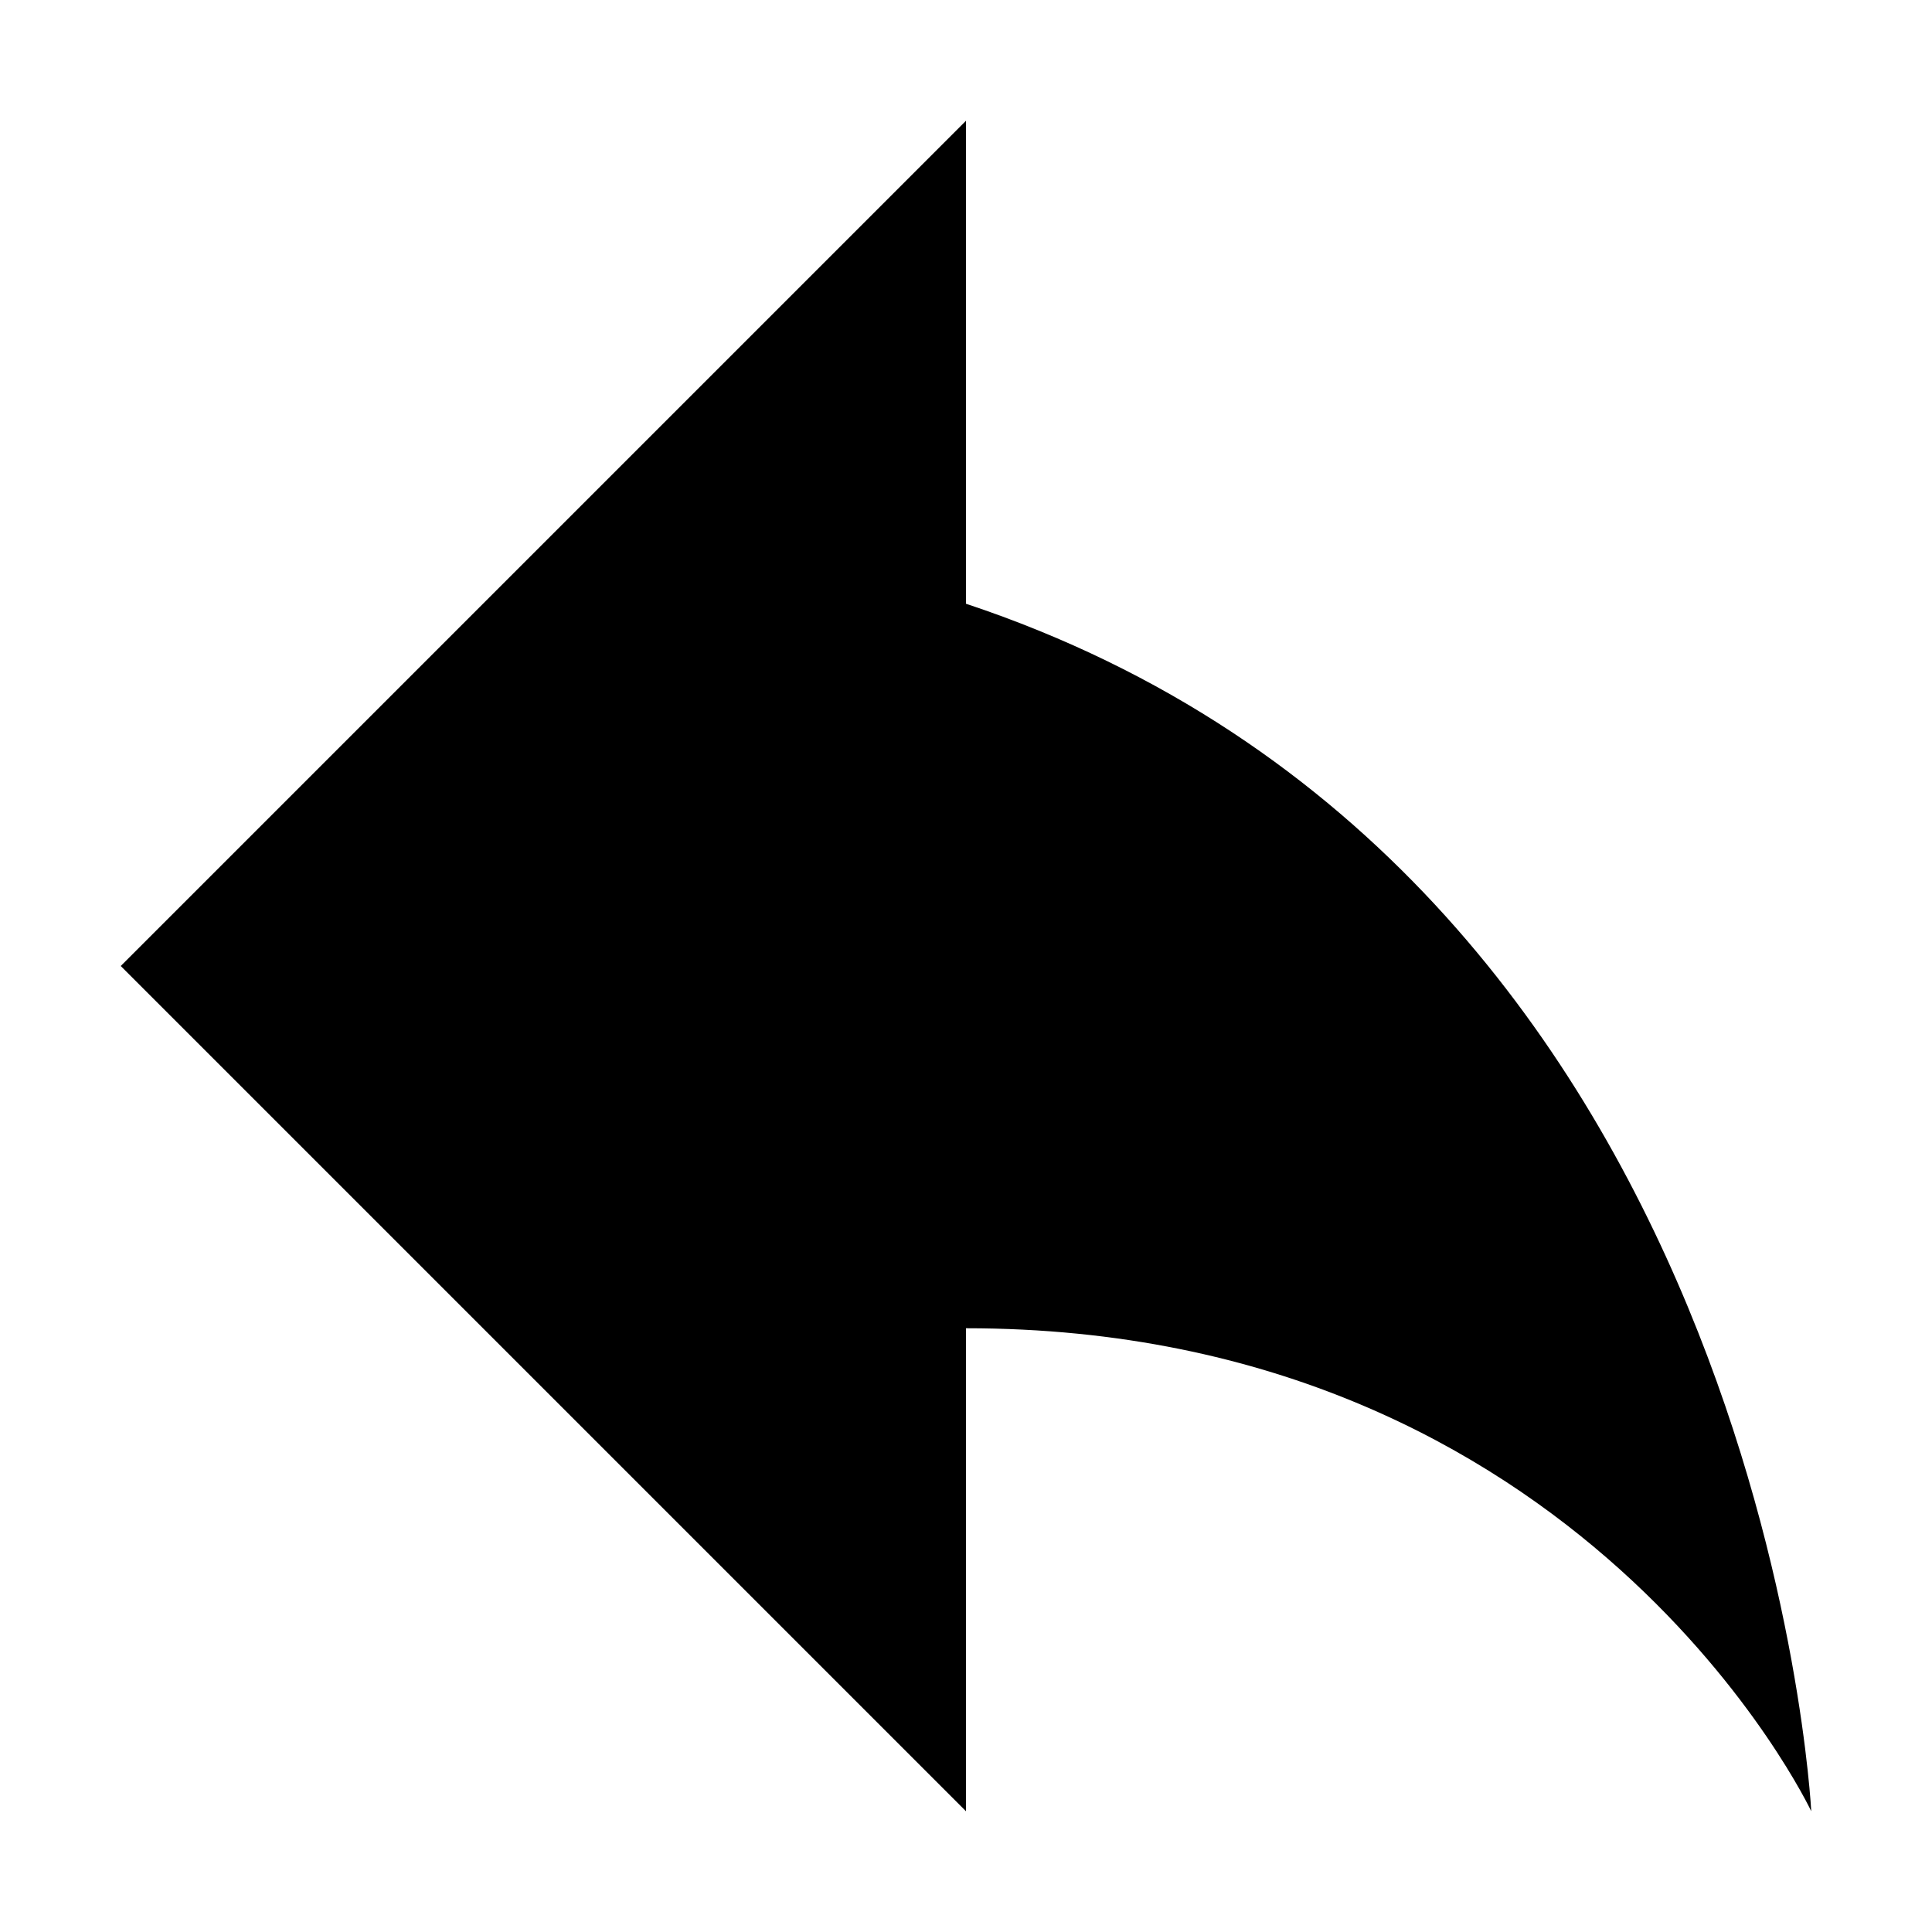 <svg xmlns="http://www.w3.org/2000/svg" width="16" height="16" version="1.1"><g><path d="m1 1051.4s0.391-7.803 7-10v-4l7 7-7 7v-4c-5.116 0-7 4-7 4z" transform="matrix(-1,0,0,1,16,-1036.4)"/></g></svg>